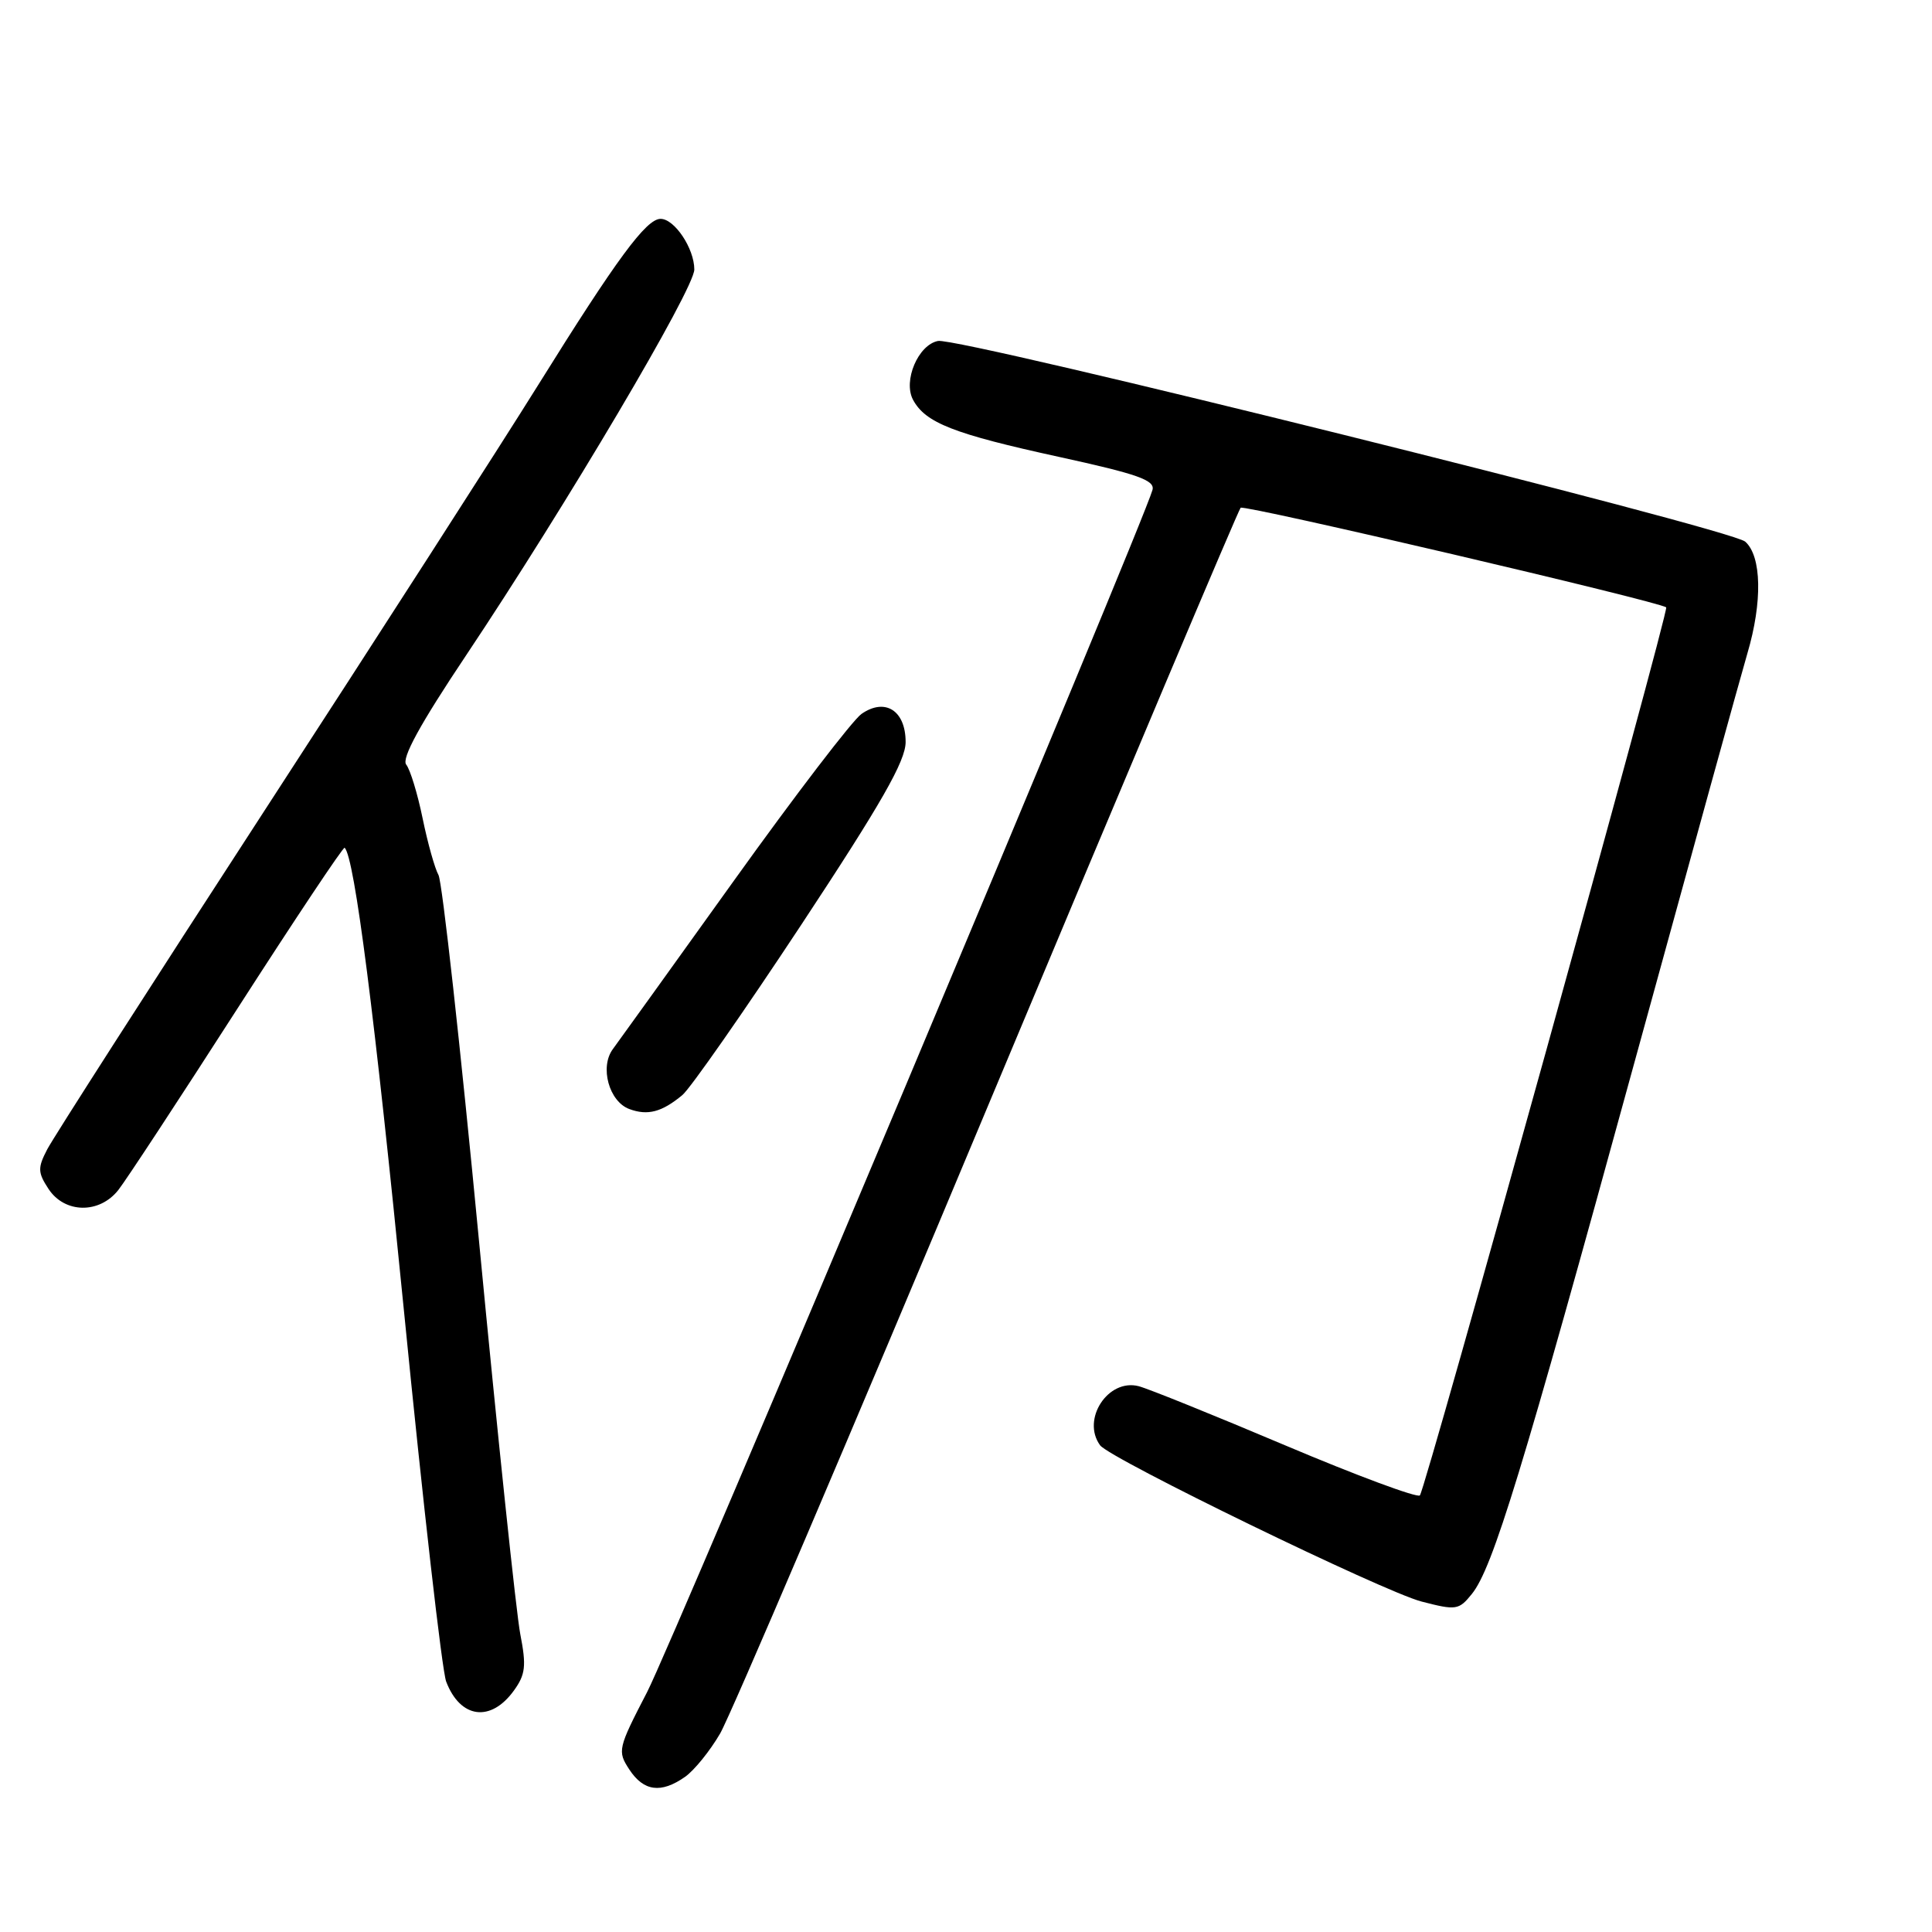 <?xml version="1.0" encoding="UTF-8" standalone="no"?>
<!DOCTYPE svg PUBLIC "-//W3C//DTD SVG 1.1//EN" "http://www.w3.org/Graphics/SVG/1.1/DTD/svg11.dtd" >
<svg xmlns="http://www.w3.org/2000/svg" xmlns:xlink="http://www.w3.org/1999/xlink" version="1.1" viewBox="0 0 256 256">
 <g >
 <path fill="currentColor"
d=" M 90.76 235.45 C 91.98 234.60 94.07 232.02 95.42 229.70 C 96.77 227.39 112.72 190.02 130.86 146.66 C 149.00 103.30 164.09 67.58 164.39 67.28 C 164.84 66.83 219.90 79.72 220.78 80.48 C 221.20 80.85 188.87 197.40 188.14 198.15 C 187.79 198.50 179.78 195.53 170.35 191.54 C 160.92 187.55 152.16 184.01 150.89 183.68 C 146.83 182.62 143.26 188.07 145.77 191.51 C 147.05 193.27 183.29 210.89 188.35 212.21 C 192.94 213.40 193.30 213.35 195.02 211.22 C 197.79 207.81 201.68 195.08 216.51 141.00 C 223.98 113.77 230.74 89.28 231.54 86.57 C 233.55 79.77 233.43 73.69 231.25 71.77 C 229.30 70.05 127.09 44.64 124.29 45.18 C 121.66 45.69 119.64 50.46 120.98 52.97 C 122.62 56.03 126.35 57.49 140.32 60.54 C 150.76 62.82 153.06 63.63 152.71 64.92 C 151.44 69.48 89.15 217.66 85.74 224.22 C 81.87 231.69 81.79 232.03 83.39 234.47 C 85.29 237.37 87.59 237.67 90.76 235.45 Z  M 68.10 224.00 C 69.63 221.88 69.76 220.74 68.94 216.53 C 68.41 213.79 65.95 190.39 63.48 164.53 C 61.01 138.66 58.59 116.80 58.10 115.94 C 57.62 115.08 56.67 111.71 56.00 108.44 C 55.33 105.17 54.35 101.97 53.83 101.32 C 53.17 100.51 55.63 96.00 61.77 86.82 C 75.05 66.93 92.00 38.28 92.00 35.71 C 92.00 32.93 89.38 29.00 87.53 29.00 C 85.63 29.00 81.76 34.24 71.32 51.00 C 66.35 58.98 50.00 84.40 34.99 107.50 C 19.98 130.60 7.06 150.75 6.26 152.29 C 4.98 154.75 5.00 155.36 6.43 157.54 C 8.57 160.80 13.17 160.87 15.68 157.68 C 16.69 156.40 23.77 145.61 31.43 133.69 C 39.09 121.78 45.50 112.16 45.67 112.33 C 46.98 113.65 49.64 134.43 53.54 173.84 C 56.06 199.33 58.57 221.37 59.12 222.82 C 60.99 227.72 65.03 228.26 68.10 224.00 Z  M 90.42 145.10 C 91.47 144.22 98.56 134.07 106.17 122.54 C 116.82 106.40 120.00 100.83 120.00 98.32 C 120.00 94.15 117.28 92.42 114.15 94.60 C 112.97 95.43 105.36 105.37 97.25 116.69 C 89.14 128.00 81.92 138.05 81.20 139.02 C 79.45 141.39 80.70 145.95 83.38 146.95 C 85.82 147.86 87.70 147.36 90.42 145.10 Z "/>
</g>
</svg>